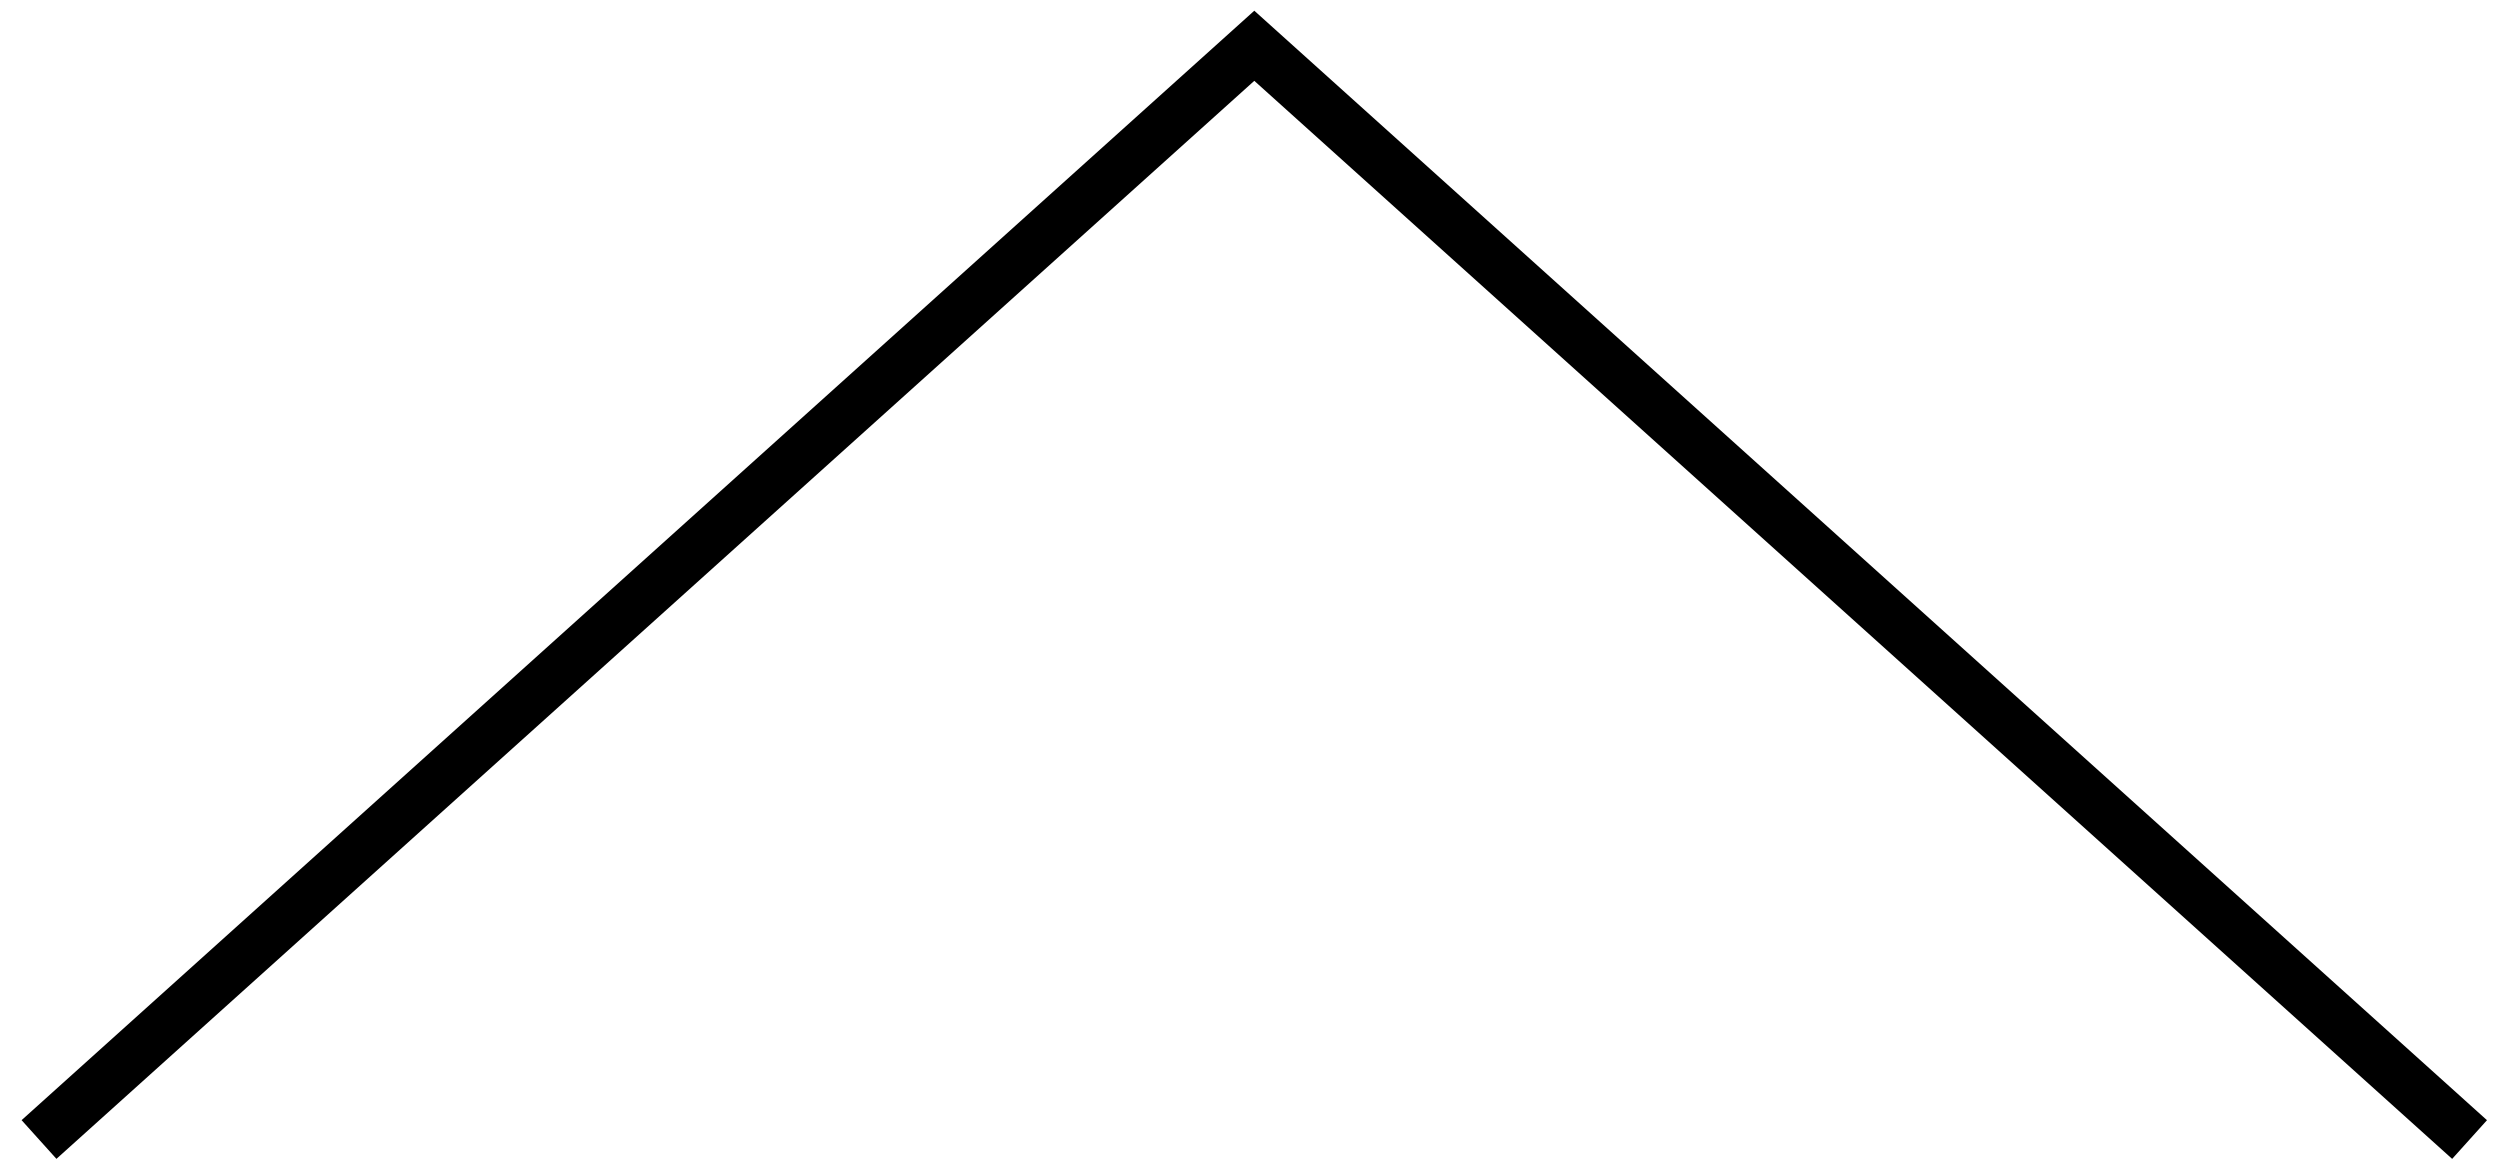 <?xml version="1.0" encoding="UTF-8" standalone="no"?>
<svg width="96px" height="45px" viewBox="0 0 96 45" version="1.1" xmlns="http://www.w3.org/2000/svg" xmlns:xlink="http://www.w3.org/1999/xlink" xmlns:sketch="http://www.bohemiancoding.com/sketch/ns">
    <!-- Generator: Sketch 3.1.1 (8761) - http://www.bohemiancoding.com/sketch -->
    <title>arrow-up@1x</title>
    <desc>Created with Sketch.</desc>
    <defs></defs>
    <g id="Page-1" stroke="none" stroke-width="1" fill="none" fill-rule="evenodd" sketch:type="MSPage">
        <g id="arrow-up" sketch:type="MSLayerGroup" transform="translate(48, 22.5) scale(-1, 1) rotate(-90) translate(-48, -22.5) translate(26, -25)" fill="#000000">
            <path d="M44.089,47.335 L1.486,94.671 L-1.22211269e-15,93.333 L41.396,47.335 L-0.001,1.337 L1.485,0 L44.089,47.335 L44.089,47.335 Z" id="Shape" sketch:type="MSShapeGroup"></path>
        </g>
    </g>
</svg>